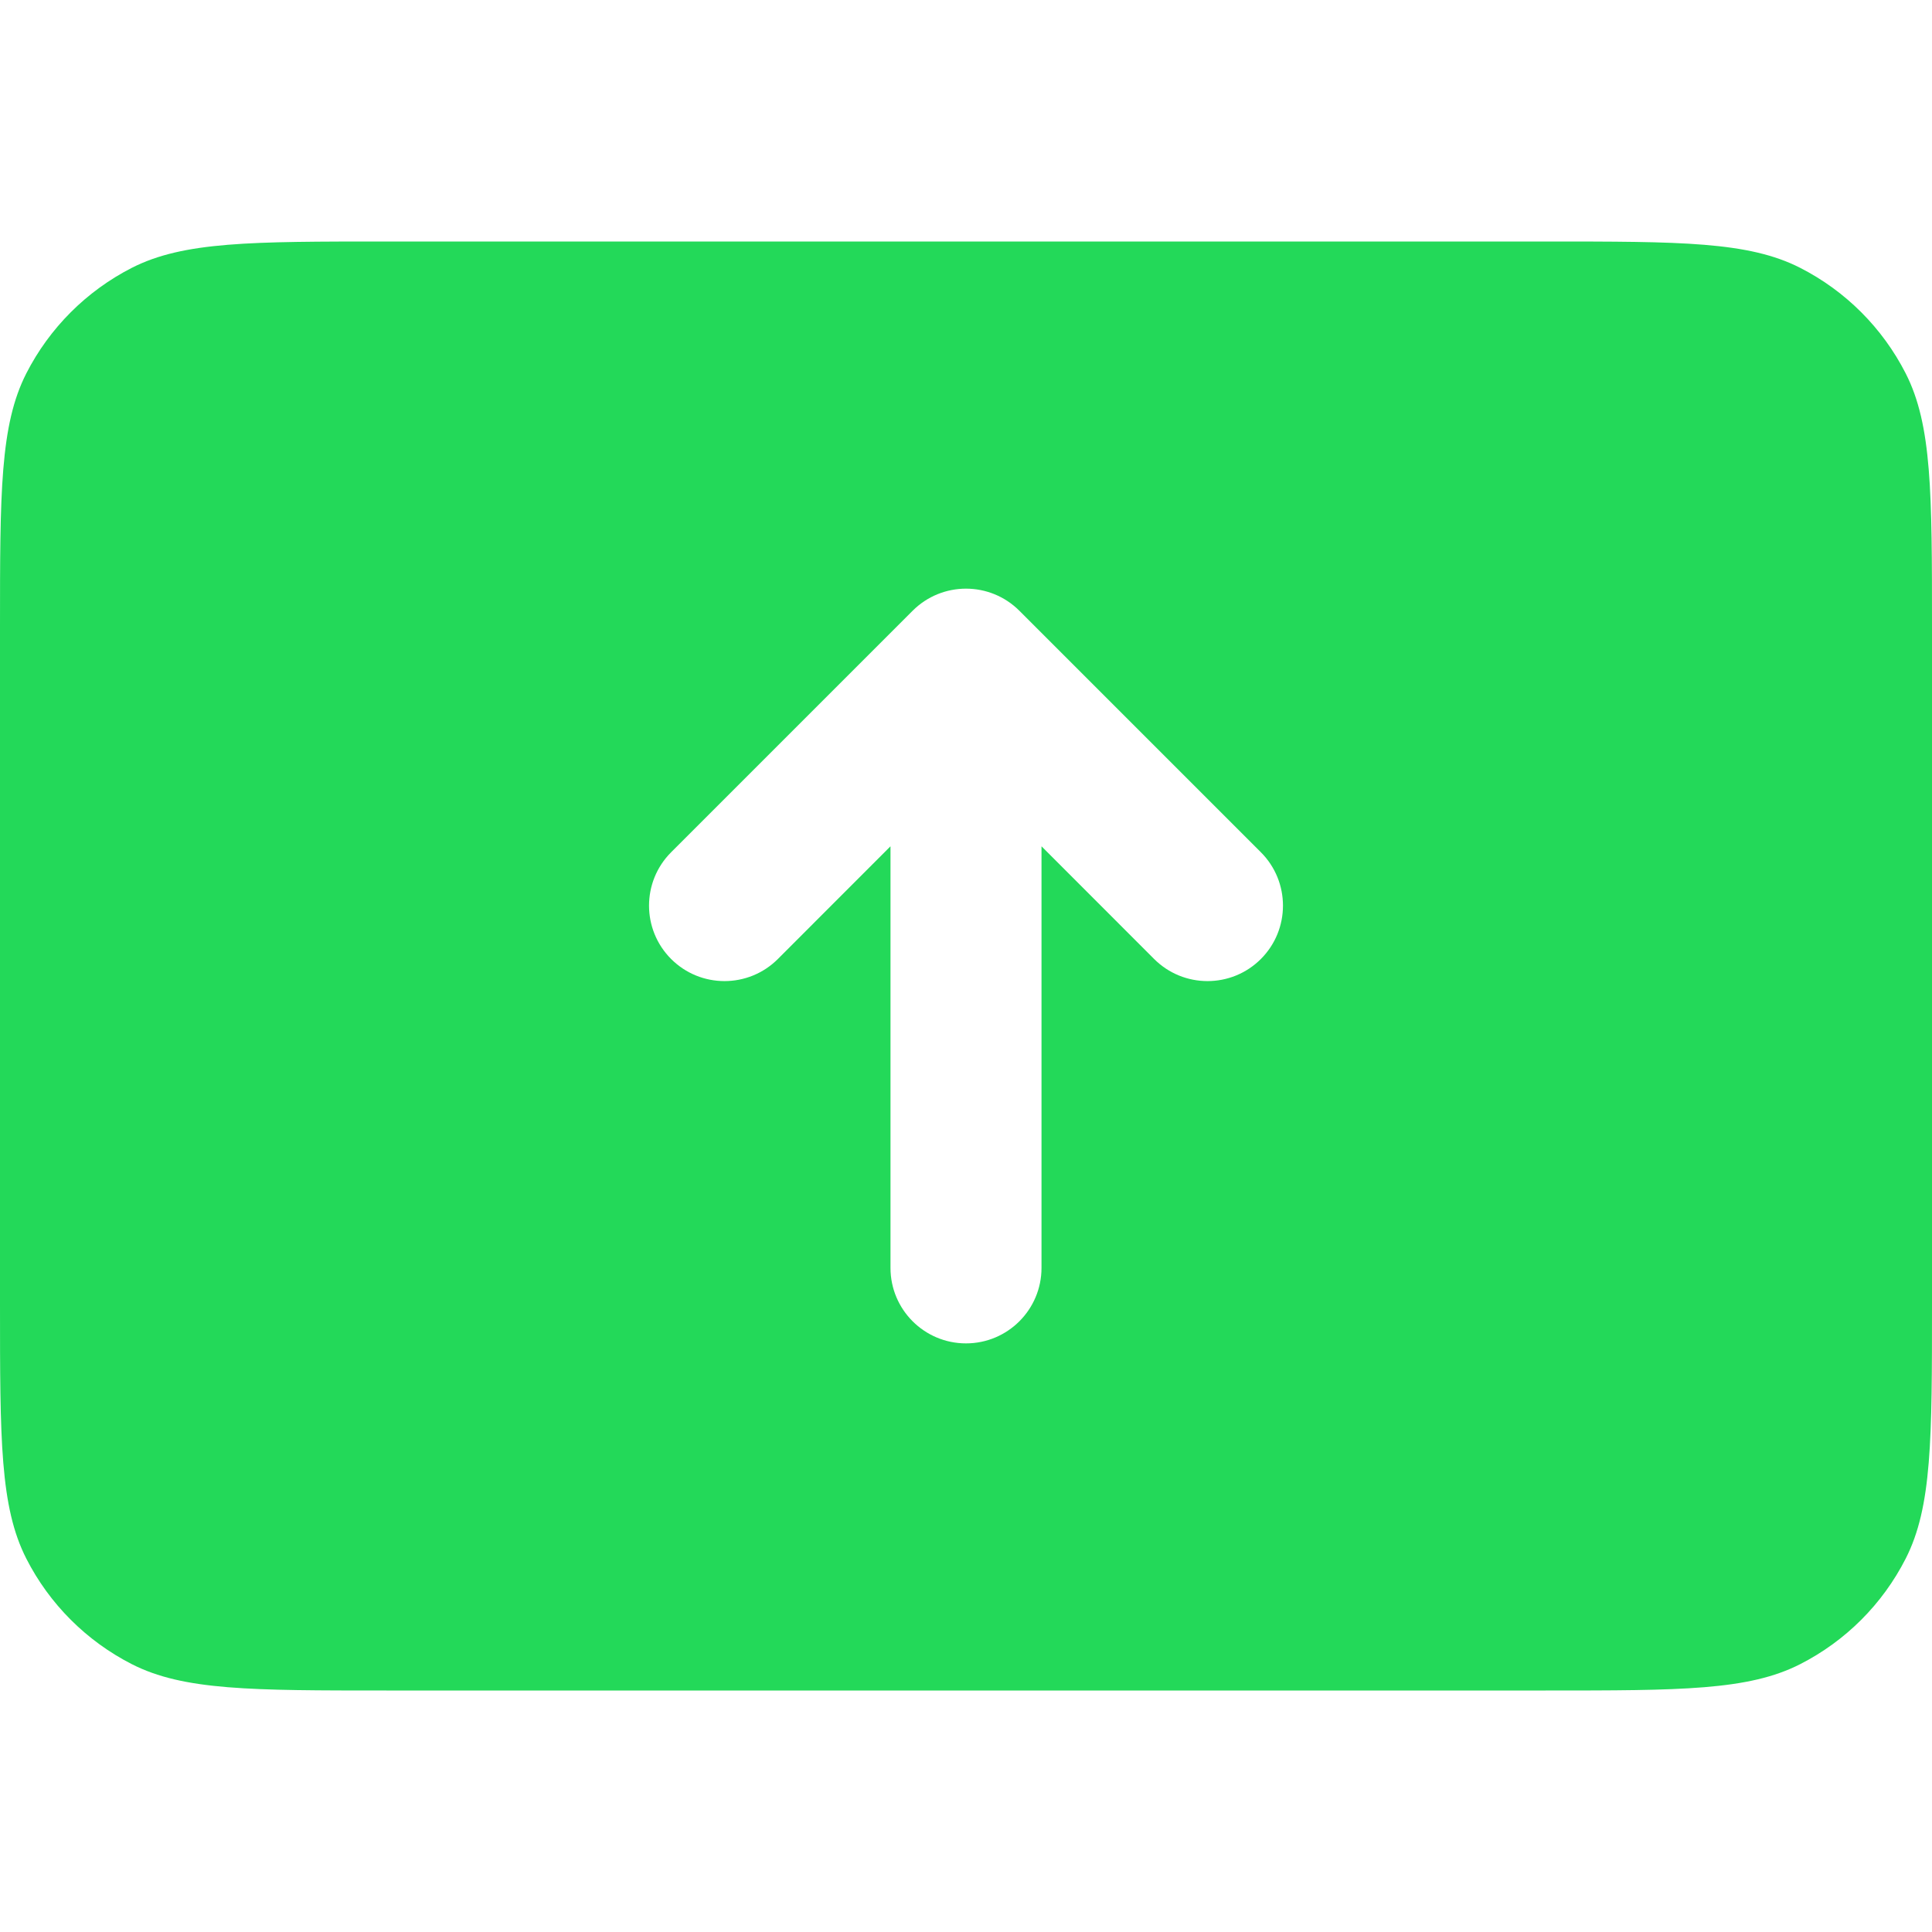 <svg width="24" height="24" viewBox="0 0 24 24" fill="none" xmlns="http://www.w3.org/2000/svg">
<path fill-rule="evenodd" clip-rule="evenodd" d="M0 7.8C0 6.12 0 5.28 0.327 4.638C0.615 4.074 1.074 3.615 1.638 3.327C2.28 3 3.12 3 4.8 3H19.2C20.88 3 21.72 3 22.362 3.327C22.927 3.615 23.385 4.074 23.673 4.638C24 5.28 24 6.12 24 7.8V16.2C24 17.88 24 18.72 23.673 19.362C23.385 19.927 22.927 20.385 22.362 20.673C21.72 21 20.88 21 19.2 21H4.8C3.12 21 2.28 21 1.638 20.673C1.074 20.385 0.615 19.927 0.327 19.362C0 18.72 0 17.88 0 16.2V7.8ZM12.938 10.513L14.337 11.913C14.703 12.279 15.297 12.279 15.663 11.913C16.029 11.547 16.029 10.953 15.663 10.587L12.663 7.587C12.297 7.221 11.703 7.221 11.337 7.587L8.337 10.587C7.971 10.953 7.971 11.547 8.337 11.913C8.703 12.279 9.297 12.279 9.663 11.913L11.062 10.513V15.75C11.062 16.268 11.482 16.688 12 16.688C12.518 16.688 12.938 16.268 12.938 15.75V10.513Z" fill="#23D959"/>
<zoom style="press" value="|:#25E55F"/>
</svg>
